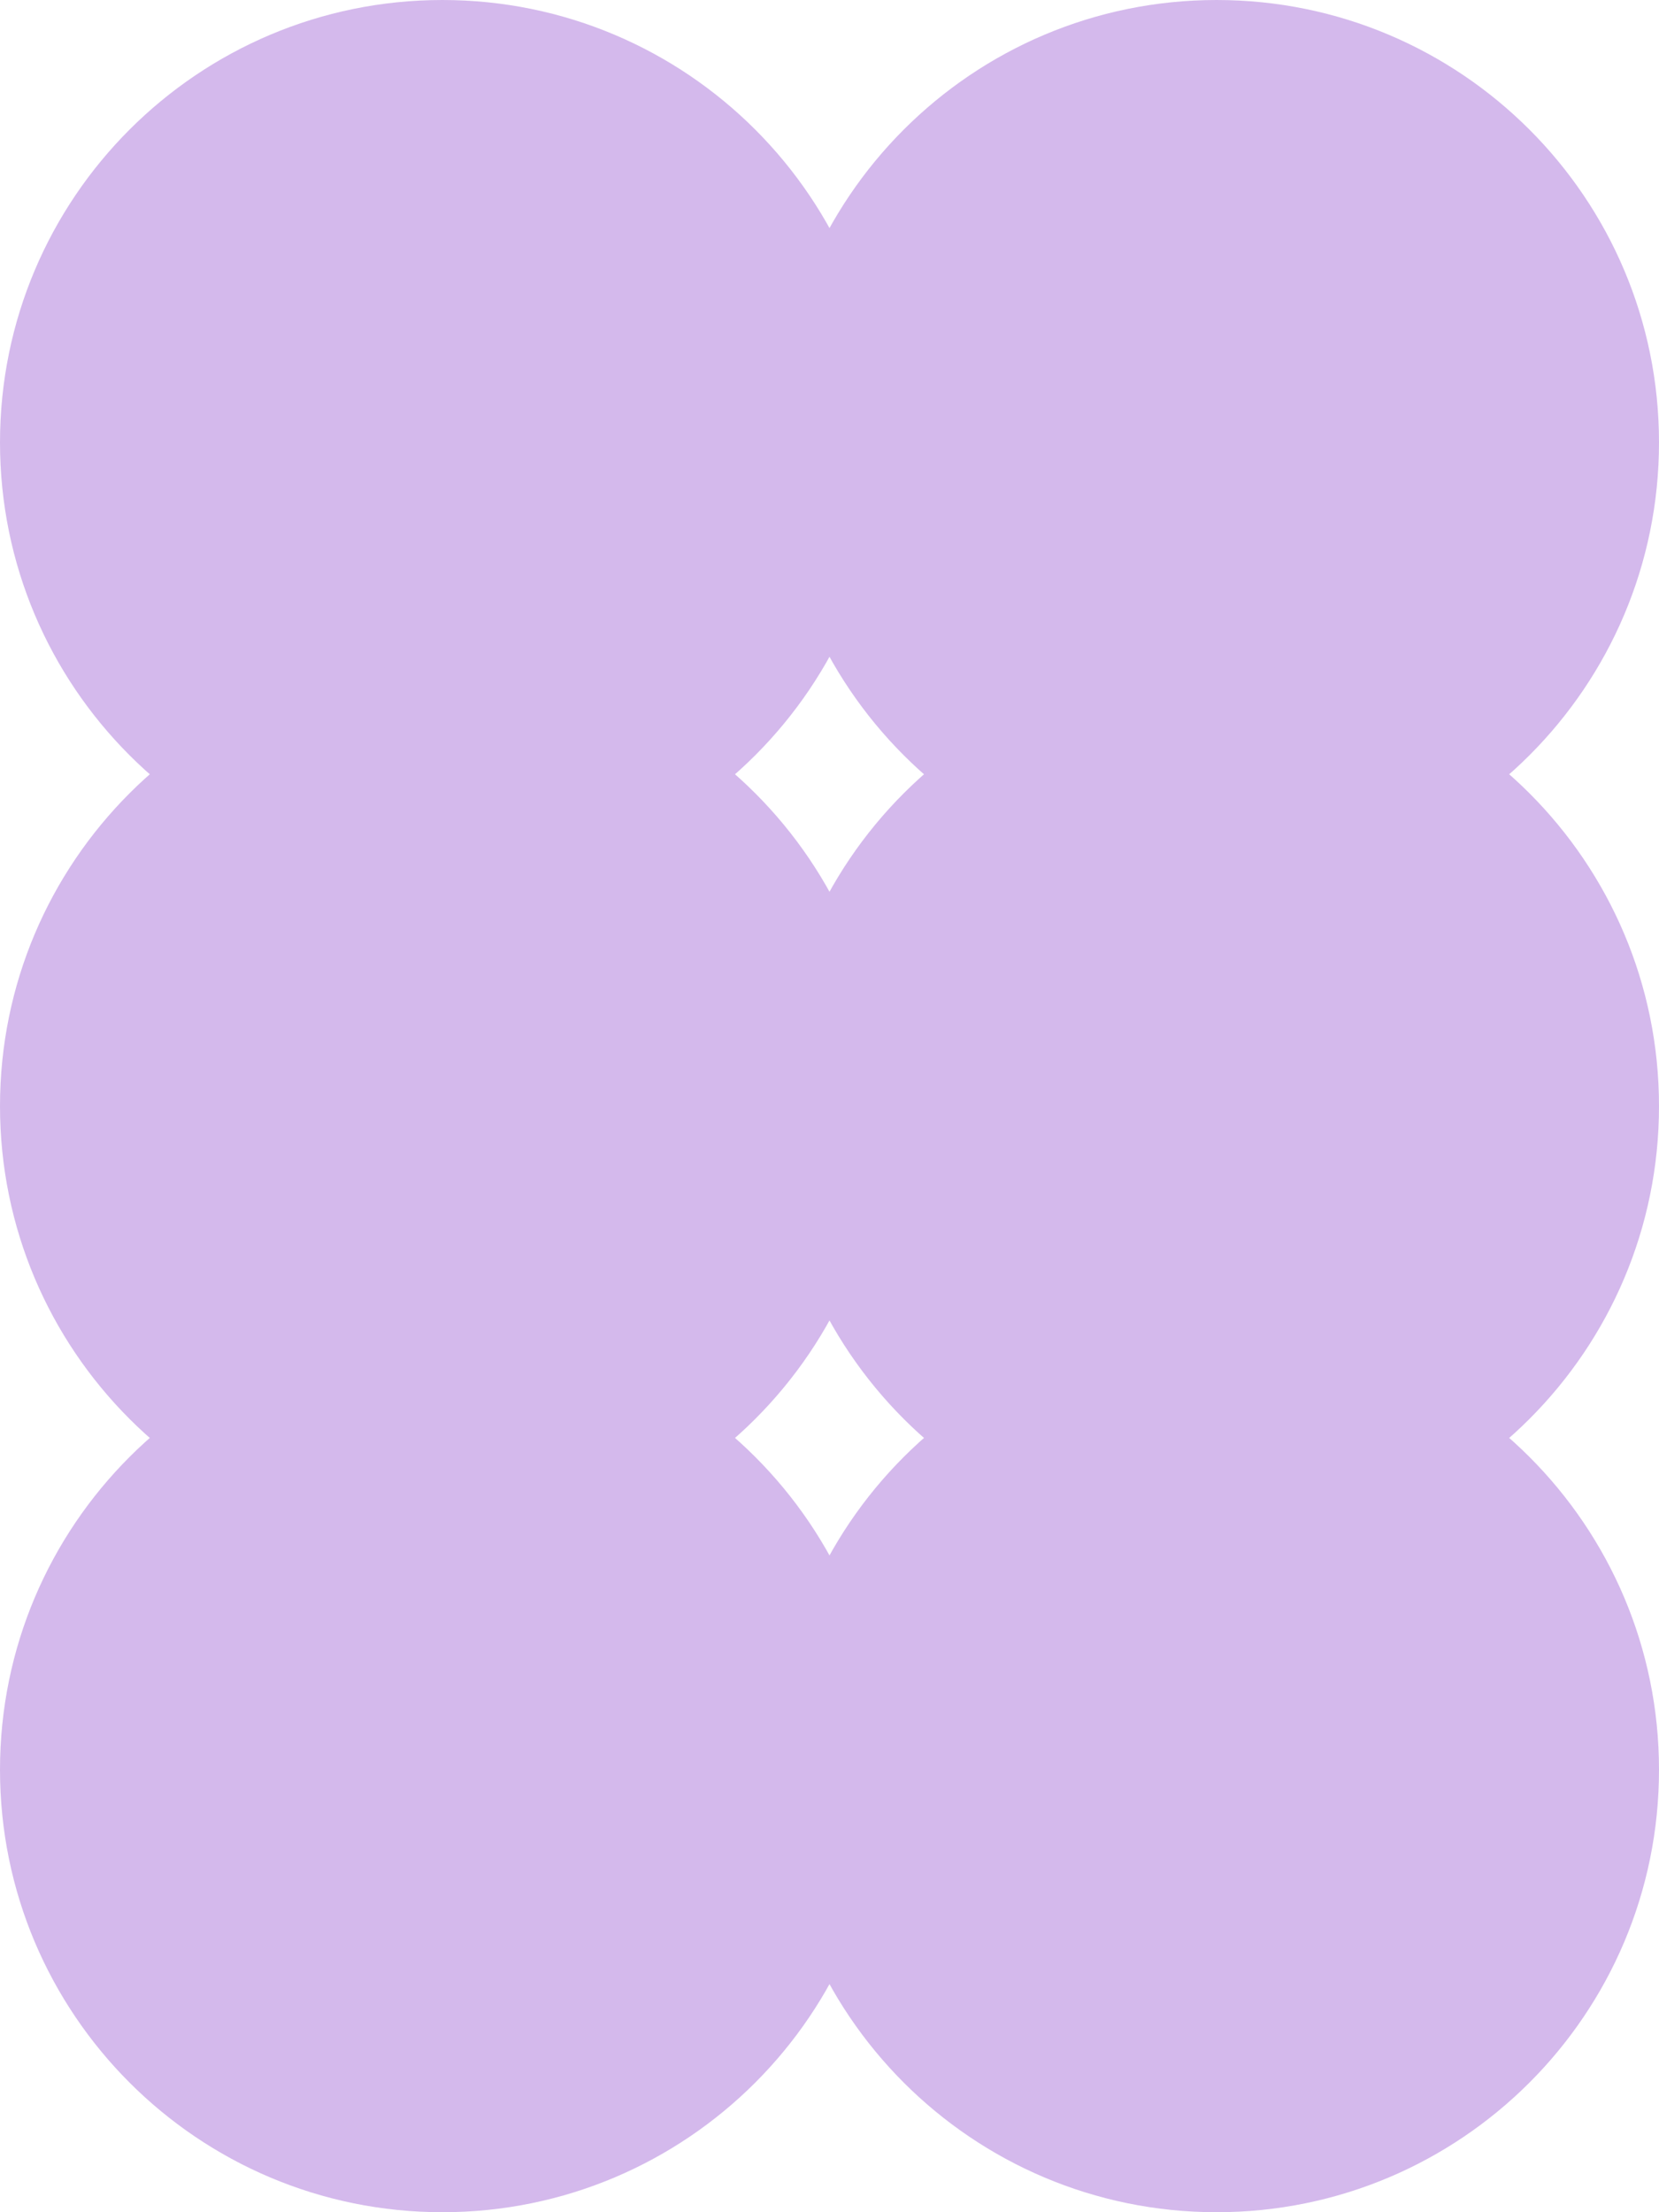 <svg width="75" height="100" viewBox="0 0 75 100" fill="none" xmlns="http://www.w3.org/2000/svg">
<path d="M40 20C40 31.046 31.046 40 20 40C8.954 40 0 31.046 0 20C0 8.954 8.954 0 20 0C31.046 0 40 8.954 40 20Z" fill="#D4B9EC"/>
<path d="M40 50C40 61.046 31.046 70 20 70C8.954 70 0 61.046 0 50C0 38.954 8.954 30 20 30C31.046 30 40 38.954 40 50Z" fill="#D4B9EC"/>
<path d="M40 80C40 91.046 31.046 100 20 100C8.954 100 0 91.046 0 80C0 68.954 8.954 60 20 60C31.046 60 40 68.954 40 80Z" fill="#D4B9EC"/>
<path d="M75 20C75 31.046 66.046 40 55 40C43.954 40 35 31.046 35 20C35 8.954 43.954 0 55 0C66.046 0 75 8.954 75 20Z" fill="#D4B9EC"/>
<path d="M75 50C75 61.046 66.046 70 55 70C43.954 70 35 61.046 35 50C35 38.954 43.954 30 55 30C66.046 30 75 38.954 75 50Z" fill="#D4B9EC"/>
<path d="M75 80C75 91.046 66.046 100 55 100C43.954 100 35 91.046 35 80C35 68.954 43.954 60 55 60C66.046 60 75 68.954 75 80Z" fill="#D4B9EC"/>
</svg>
